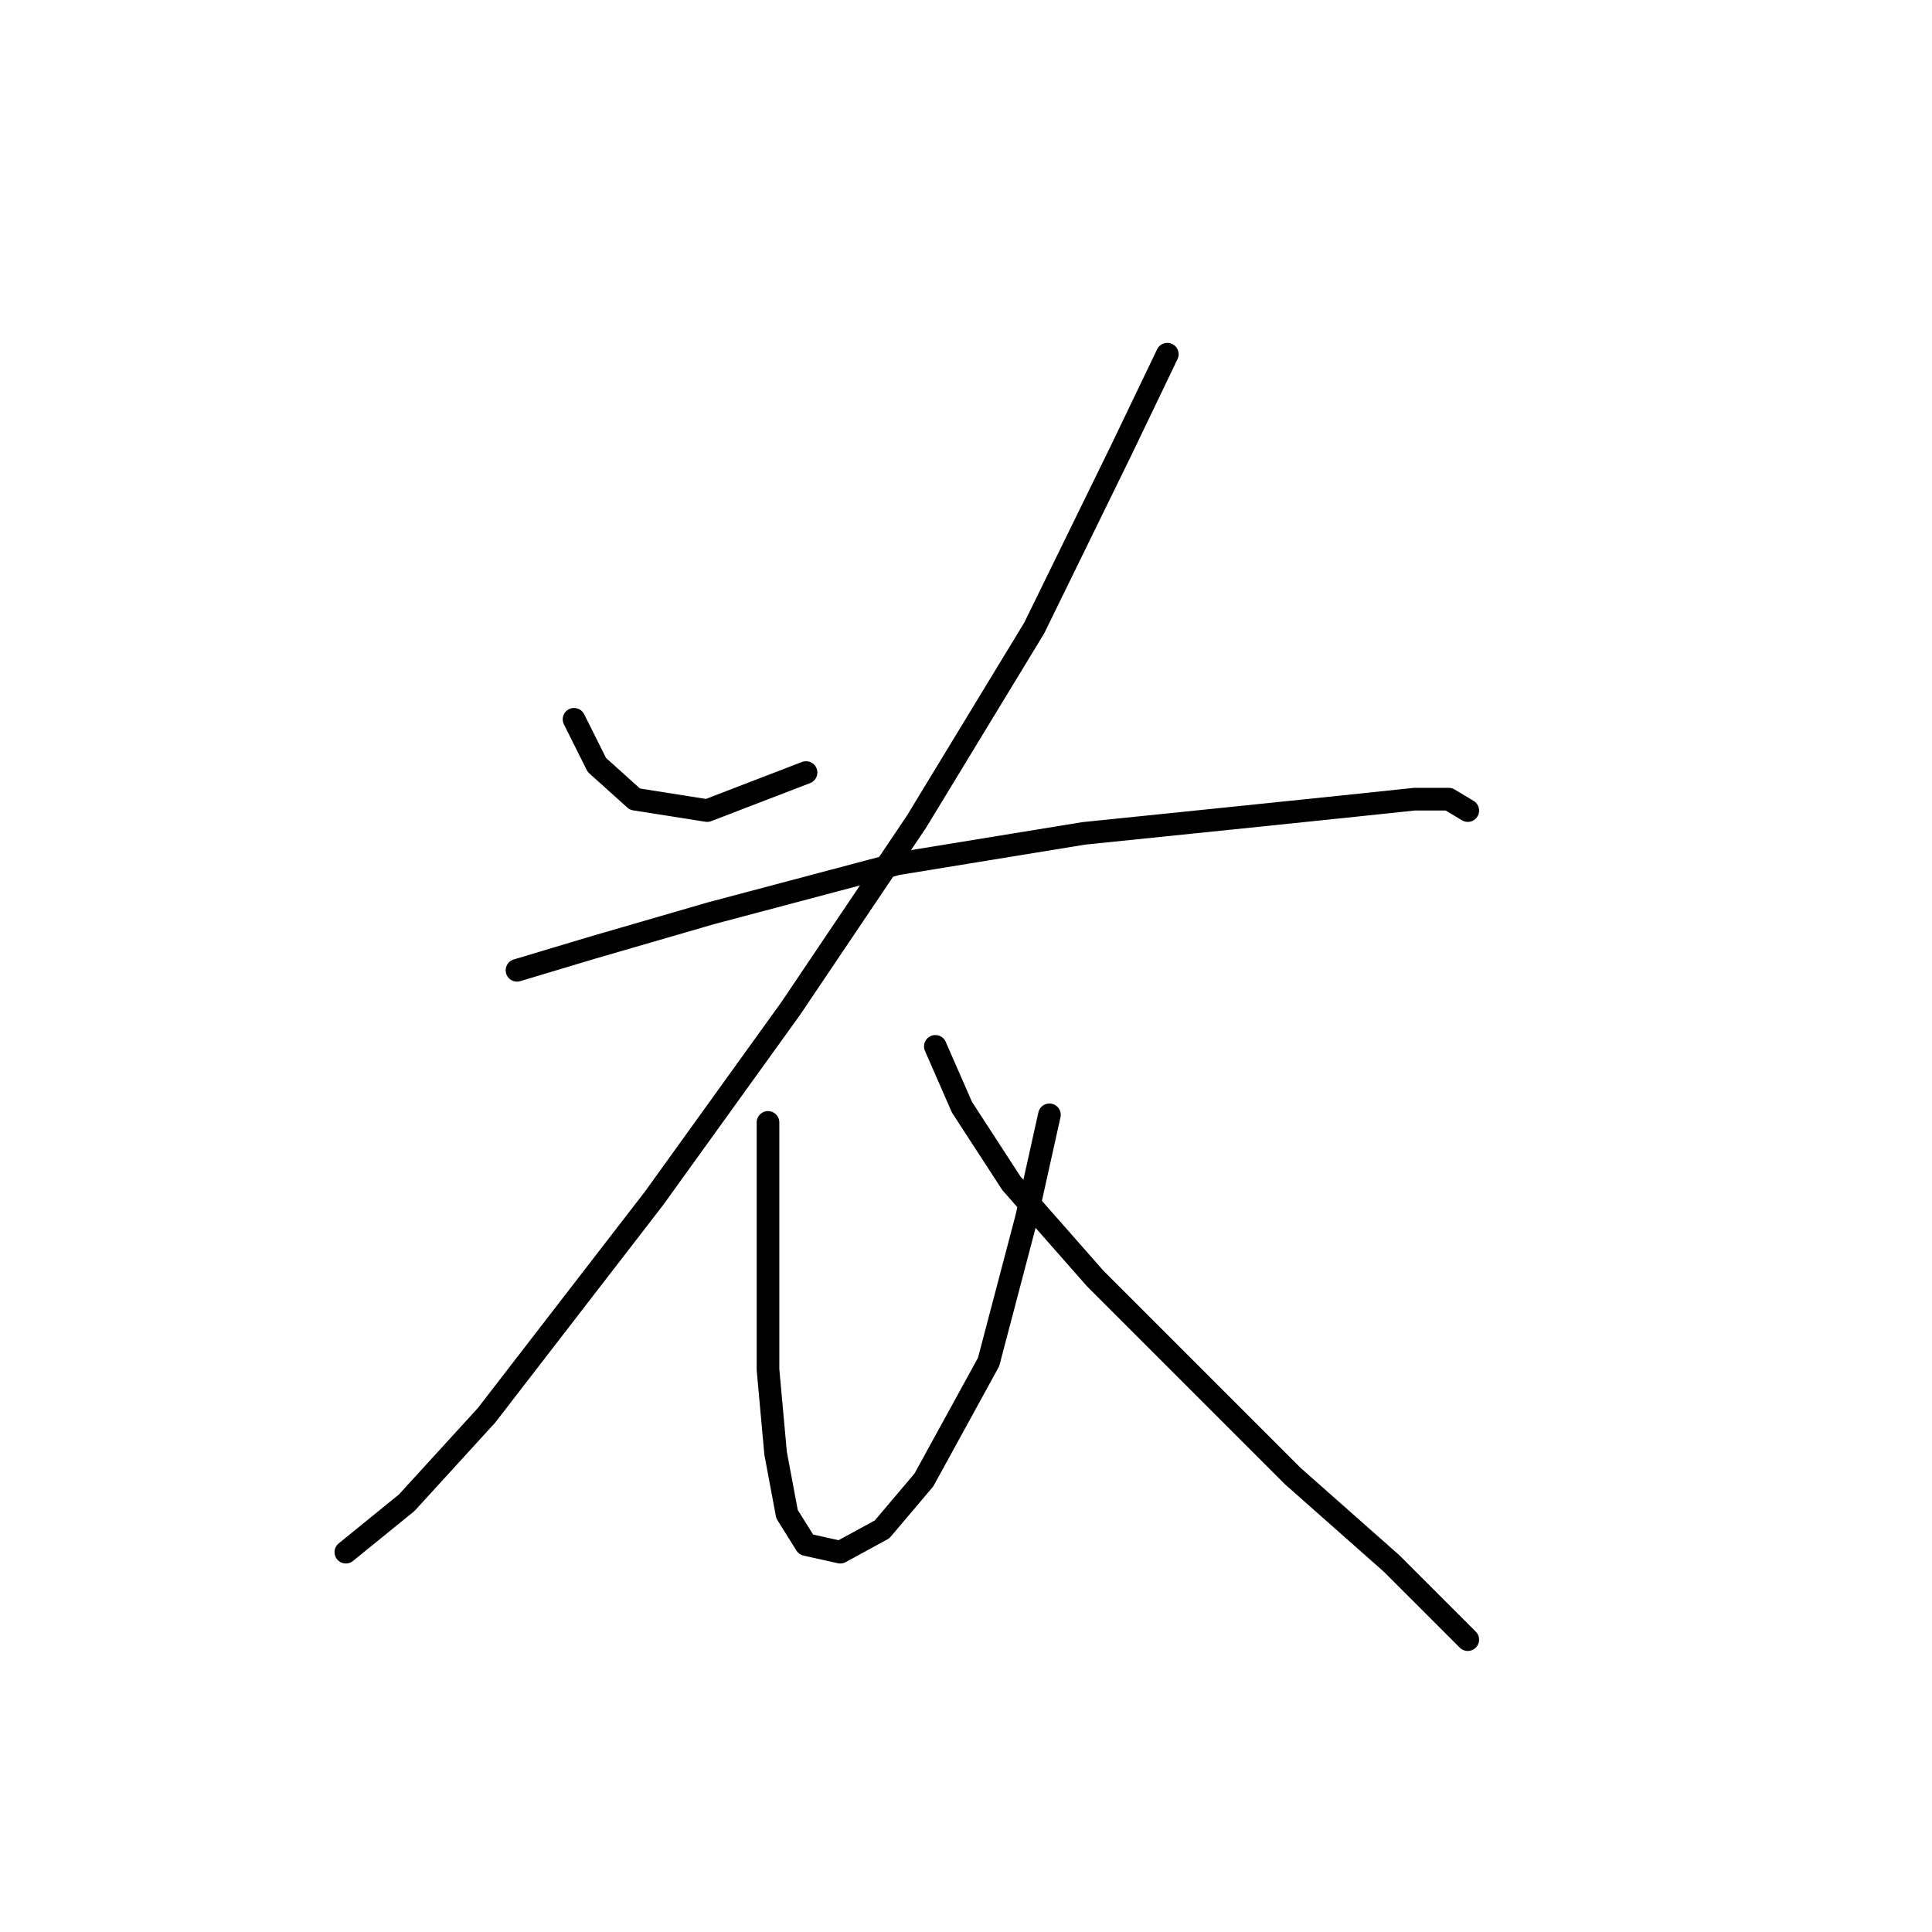 <?xml version="1.0" standalone="no"?>
    <svg width="256" height="256" xmlns="http://www.w3.org/2000/svg" version="1.1">
    <polyline stroke="black" stroke-width="3" stroke-linecap="round" fill="transparent" stroke-linejoin="round" points="76.064 95.311 79.088 101.358 84.127 105.894 93.701 107.406 106.803 102.366 106.803 102.366 " />
        <polyline stroke="black" stroke-width="3" stroke-linecap="round" fill="transparent" stroke-linejoin="round" points="154.676 46.934 148.629 59.533 137.039 83.217 121.417 108.917 104.788 133.61 86.646 158.806 64.474 187.53 53.891 199.12 45.828 205.671 45.828 205.671 " />
        <polyline stroke="black" stroke-width="3" stroke-linecap="round" fill="transparent" stroke-linejoin="round" points="68.505 128.57 78.584 125.547 94.205 121.012 118.898 114.46 143.59 110.429 163.243 108.413 177.857 106.902 187.432 105.894 191.967 105.894 194.487 107.406 194.487 107.406 " />
        <polyline stroke="black" stroke-width="3" stroke-linecap="round" fill="transparent" stroke-linejoin="round" points="101.764 148.727 101.764 157.294 101.764 168.884 101.764 181.483 102.772 192.569 104.284 200.632 106.803 204.663 111.339 205.671 116.882 202.648 122.425 196.096 130.992 180.475 136.031 161.326 139.055 147.72 139.055 147.72 " />
        <polyline stroke="black" stroke-width="3" stroke-linecap="round" fill="transparent" stroke-linejoin="round" points="123.937 138.649 127.464 146.712 134.015 156.79 145.102 169.388 158.204 182.491 171.306 195.593 184.408 207.183 194.487 217.261 194.487 217.261 " />
        </svg>